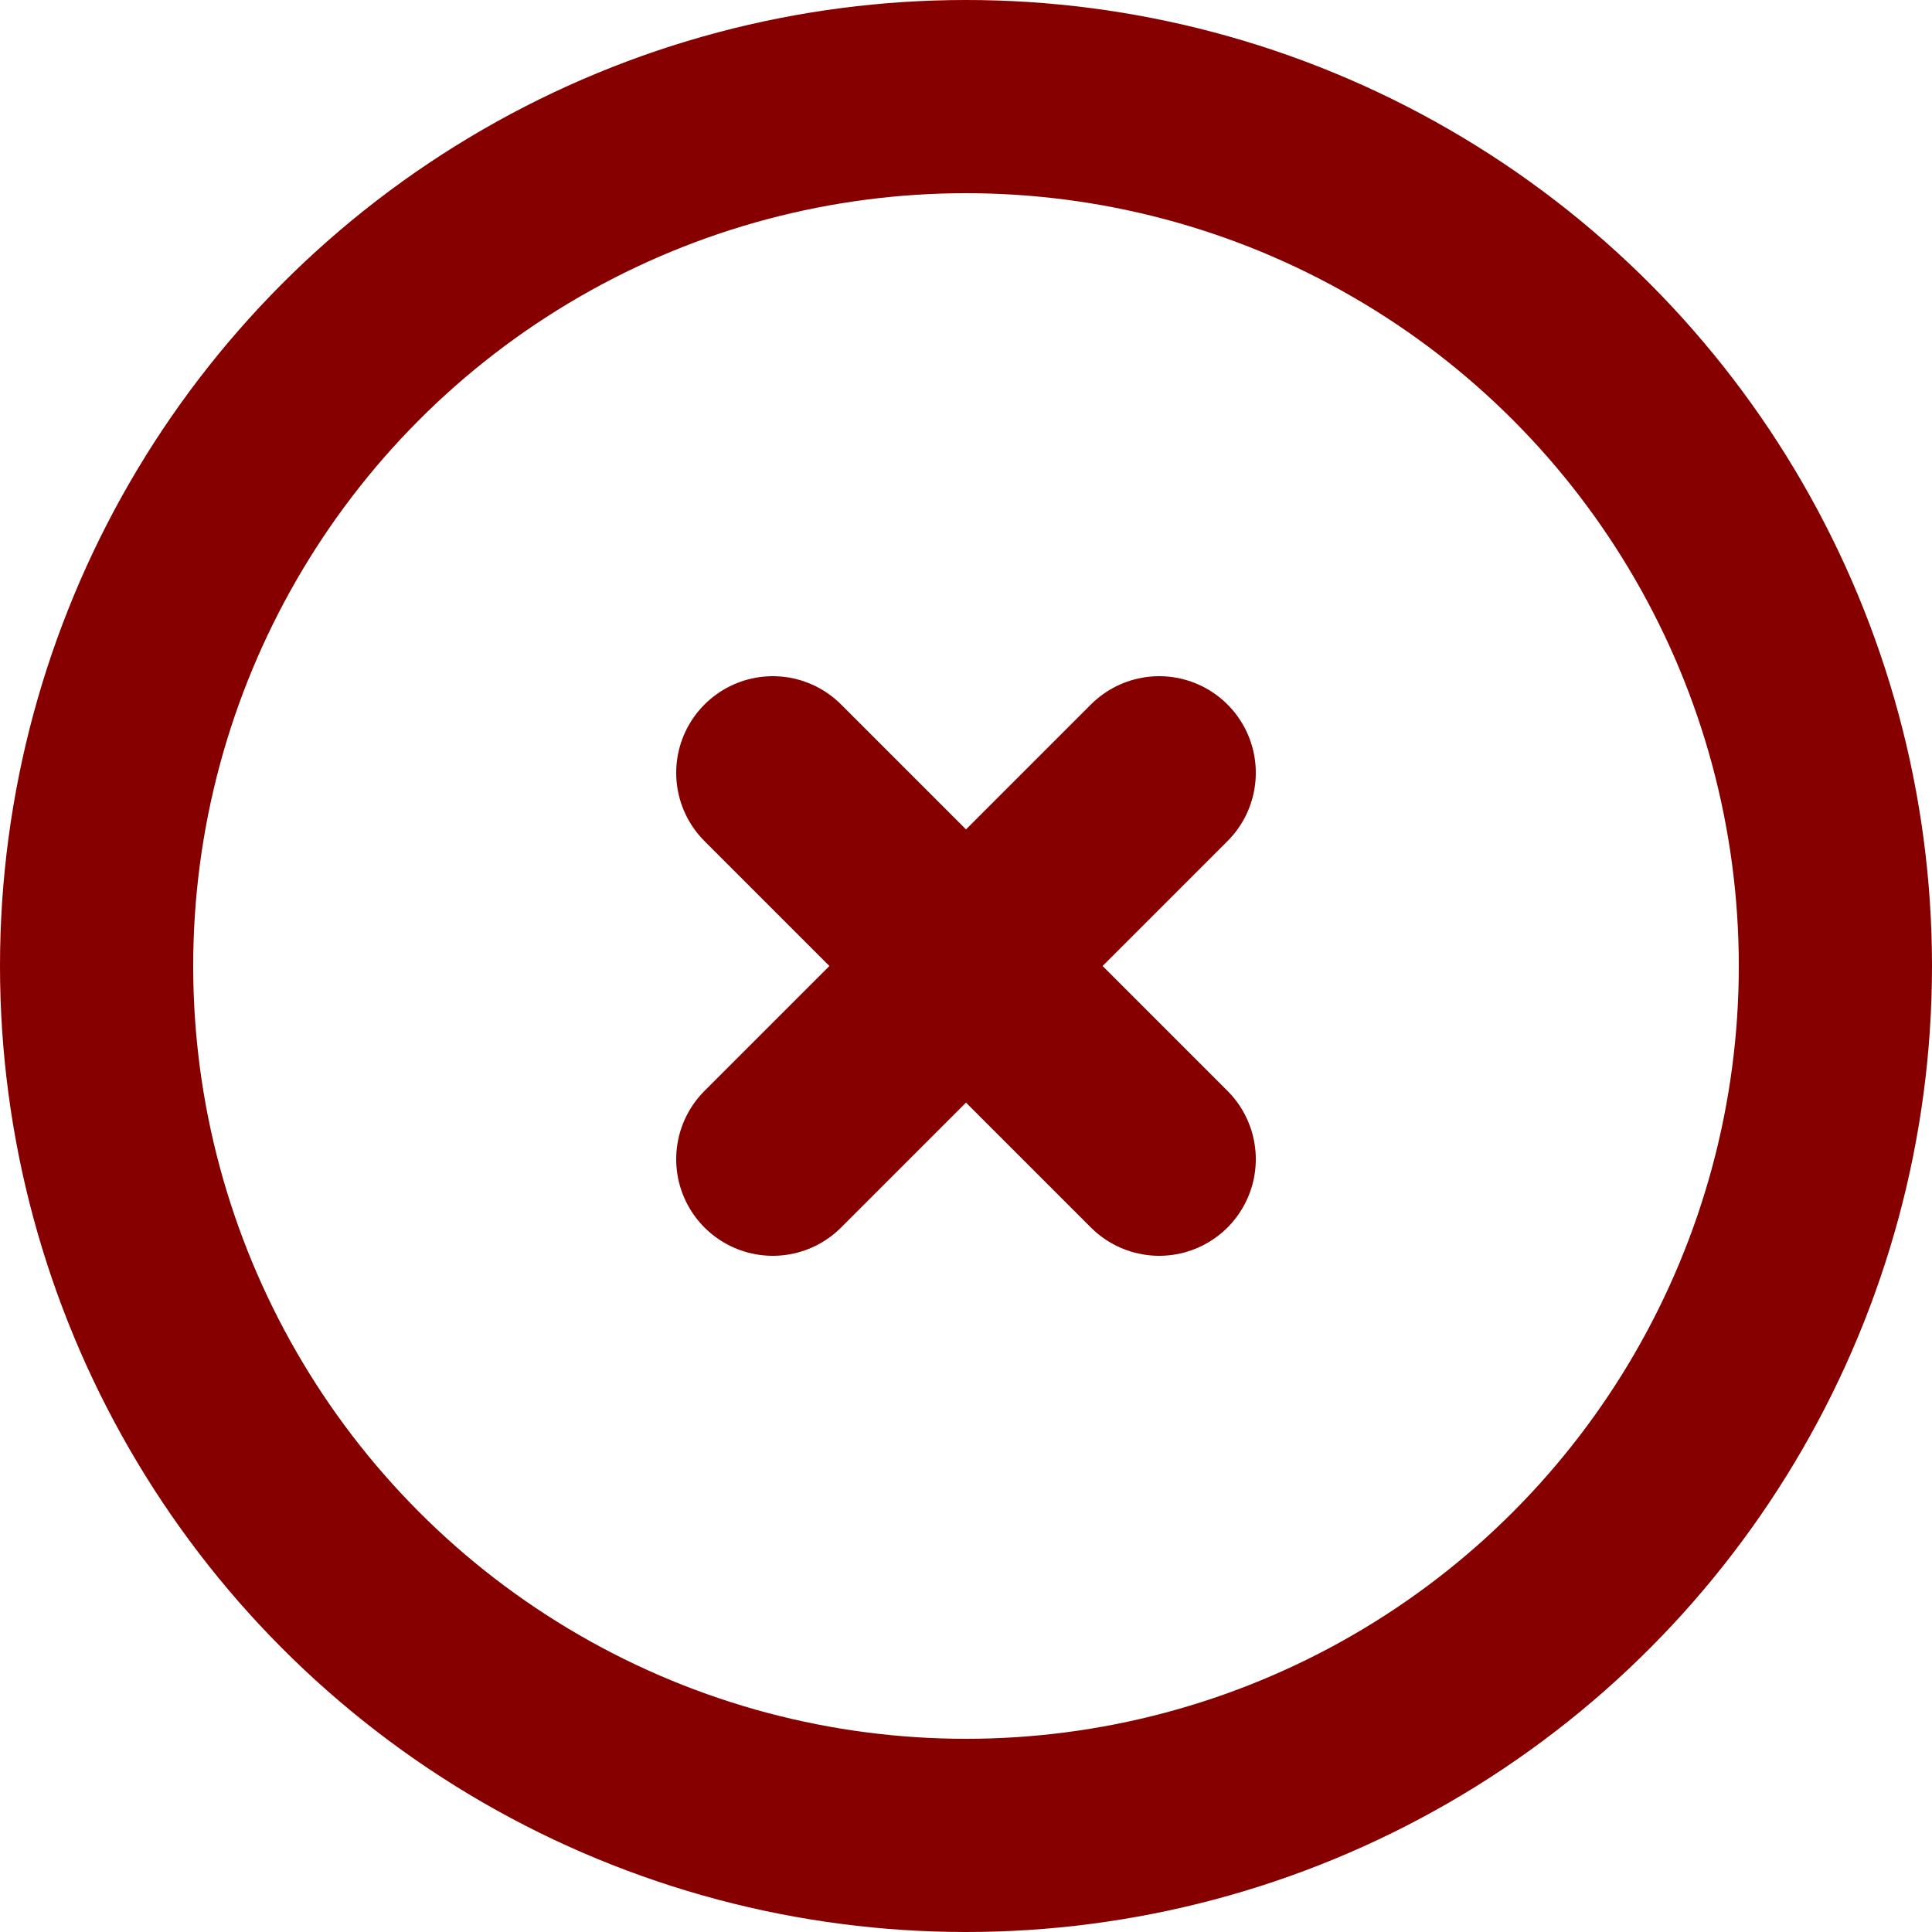 <svg width="20" height="20" viewBox="0 0 20 20" fill="none" xmlns="http://www.w3.org/2000/svg">
<circle cx="10" cy="10" r="9" stroke="#870000" stroke-width="2" stroke-linecap="round" stroke-linejoin="round"/>
<path d="M12 8L8 12" stroke="#870000" stroke-width="2" stroke-linecap="round" stroke-linejoin="round"/>
<path d="M8 8L12 12" stroke="#870000" stroke-width="2" stroke-linecap="round" stroke-linejoin="round"/>
</svg>
